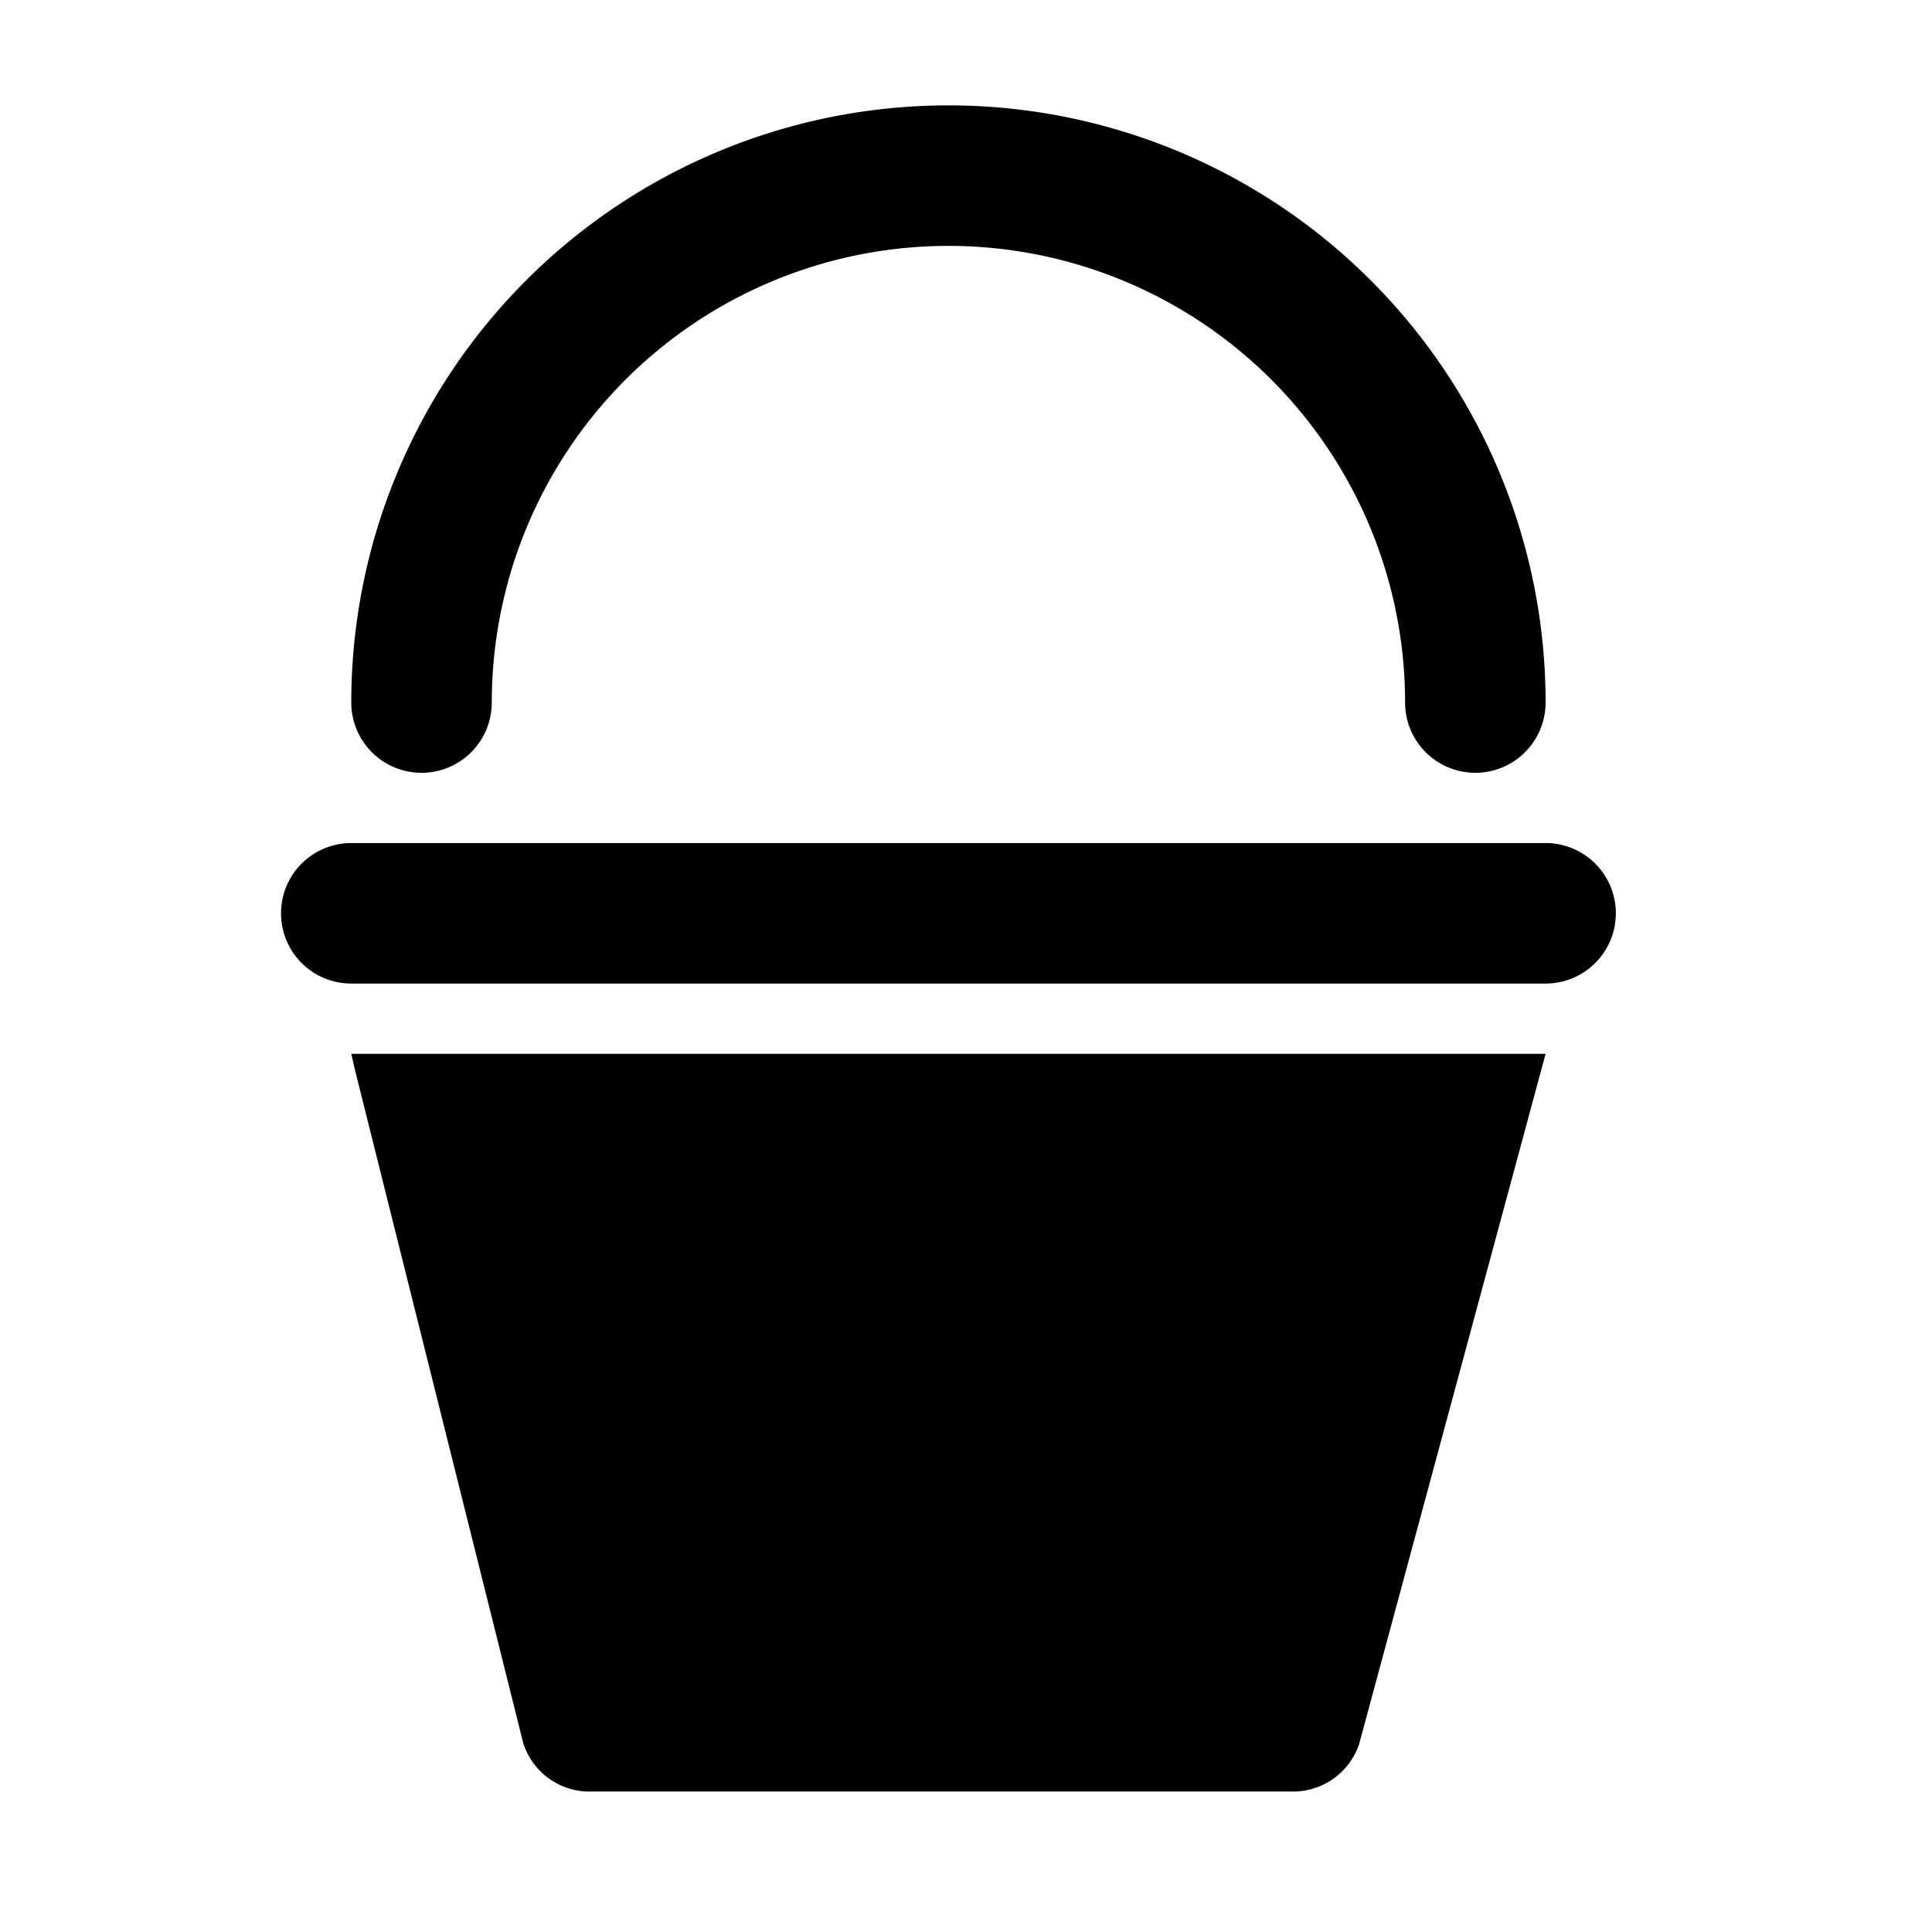 <svg xmlns="http://www.w3.org/2000/svg" viewBox="-8 -3 55 55"><title>Asset 777</title><g id="Layer_2" data-name="Layer 2"><g id="Icons"><path class="cls-1" d="M2.1,27.438,6.896,46.624A1.98,1.98,0,0,0,8.877,48H28.718a1.987,1.987,0,0,0,1.973-1.348L36,27H2Z"/><path class="cls-1" d="M36,21H2a2,2,0,0,0,0,4H36a2,2,0,0,0,0-4Z"/><path class="cls-1" d="M4,19a2,2,0,0,0,2-2,13,13,0,0,1,26,0,2,2,0,0,0,4,0A17,17,0,0,0,2,17,2,2,0,0,0,4,19Z"/></g></g></svg>
